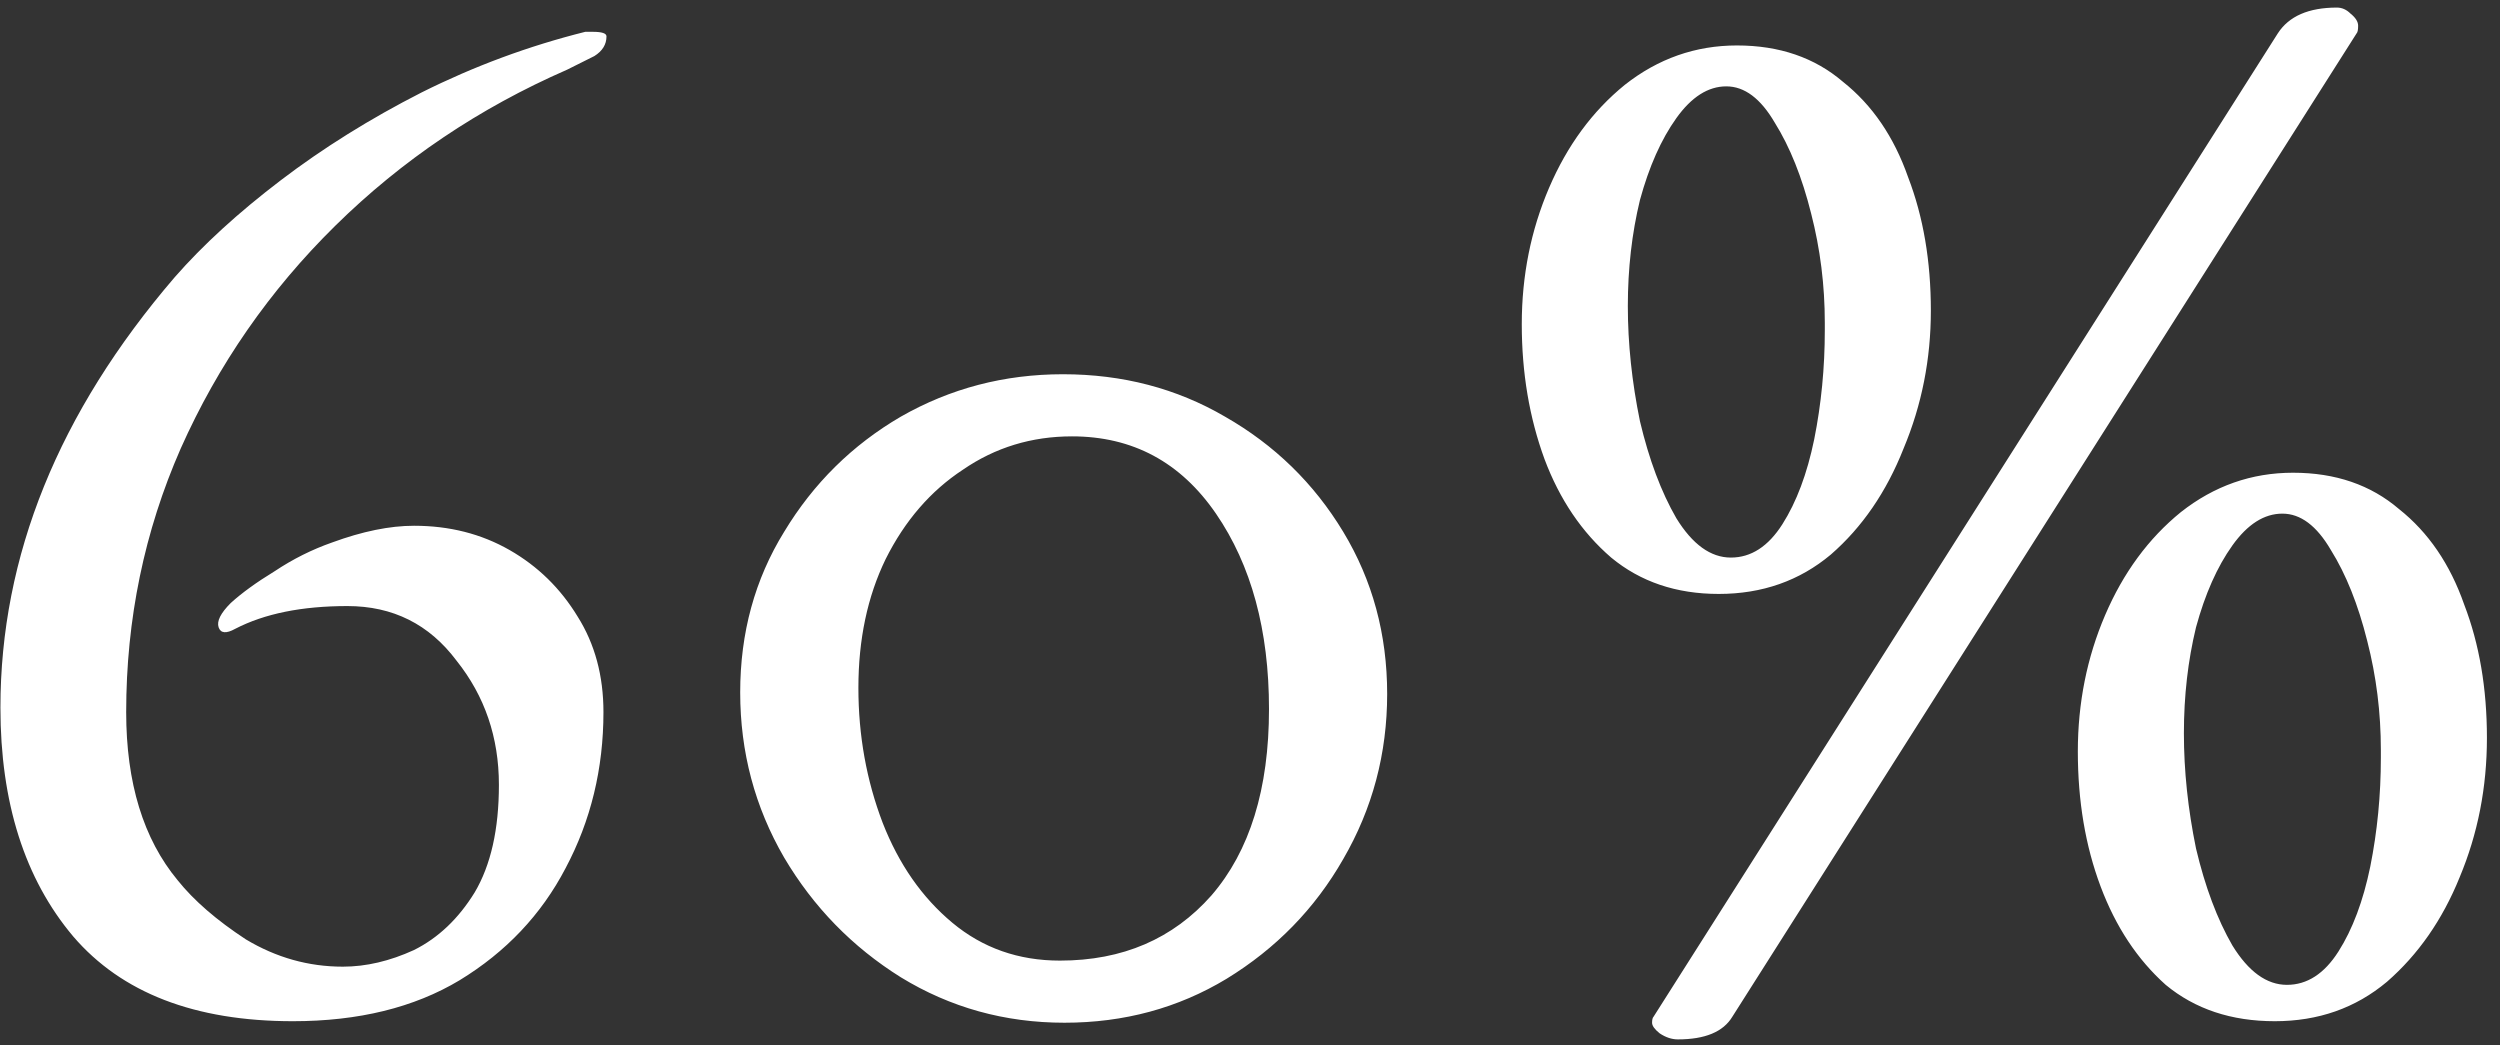 <svg width="165" height="69" viewBox="0 0 165 69" fill="none" xmlns="http://www.w3.org/2000/svg">
<rect x="0" y="0" width="165" height="69" fill="#333333" stroke="none"/>
<path d="M39.828 47C39.828 50.733 38.994 54.167 37.328 57.3C35.728 60.367 33.394 62.833 30.328 64.7C27.328 66.5 23.661 67.4 19.328 67.4C12.861 67.4 8.028 65.533 4.828 61.8C1.628 58 0.028 52.967 0.028 46.7C0.028 36.7 3.861 27.233 11.528 18.3C13.394 16.167 15.728 14.033 18.528 11.9C21.328 9.767 24.428 7.833 27.828 6.1C31.294 4.367 34.894 3.033 38.628 2.1H39.128C39.728 2.1 40.028 2.2 40.028 2.4C40.028 2.933 39.761 3.367 39.228 3.7L37.428 4.6C31.628 7.133 26.528 10.567 22.128 14.9C17.794 19.167 14.394 24.067 11.928 29.6C9.528 35.067 8.328 40.867 8.328 47C8.328 51.667 9.461 55.367 11.728 58.1C12.794 59.433 14.294 60.733 16.228 62C18.228 63.2 20.361 63.8 22.628 63.8C24.161 63.8 25.728 63.433 27.328 62.7C28.928 61.9 30.261 60.633 31.328 58.9C32.394 57.1 32.928 54.733 32.928 51.8C32.928 48.667 31.994 45.933 30.128 43.6C28.328 41.2 25.928 40 22.928 40C19.928 40 17.461 40.5 15.528 41.5C14.928 41.833 14.561 41.8 14.428 41.4C14.294 41 14.561 40.467 15.228 39.8C15.961 39.133 16.928 38.433 18.128 37.7C19.328 36.9 20.594 36.267 21.928 35.8C23.928 35.067 25.728 34.7 27.328 34.7C29.661 34.7 31.761 35.233 33.628 36.3C35.494 37.367 36.994 38.833 38.128 40.7C39.261 42.5 39.828 44.6 39.828 47ZM91.553 45.8C91.553 49.733 90.587 53.367 88.653 56.7C86.787 59.967 84.22 62.6 80.954 64.6C77.754 66.533 74.187 67.5 70.254 67.5C66.32 67.5 62.72 66.5 59.453 64.5C56.254 62.5 53.687 59.867 51.754 56.6C49.82 53.267 48.853 49.633 48.853 45.7C48.853 41.767 49.82 38.233 51.754 35.1C53.687 31.9 56.254 29.367 59.453 27.5C62.72 25.633 66.287 24.7 70.153 24.7C74.087 24.7 77.653 25.633 80.853 27.5C84.12 29.367 86.72 31.9 88.653 35.1C90.587 38.3 91.553 41.867 91.553 45.8ZM56.654 45.4C56.654 48.533 57.187 51.5 58.254 54.3C59.32 57.033 60.853 59.233 62.853 60.9C64.853 62.567 67.22 63.4 69.954 63.4C74.087 63.4 77.42 61.967 79.954 59.1C82.487 56.167 83.754 52.067 83.754 46.8C83.754 41.6 82.587 37.3 80.254 33.9C77.92 30.5 74.754 28.8 70.754 28.8C68.087 28.8 65.687 29.533 63.553 31C61.42 32.4 59.72 34.367 58.453 36.9C57.254 39.367 56.654 42.2 56.654 45.4ZM114.337 67.1C113.737 68.1 112.537 68.6 110.737 68.6C110.337 68.6 109.937 68.467 109.537 68.2C109.204 67.933 109.037 67.7 109.037 67.5C109.037 67.3 109.07 67.167 109.137 67.1L150.337 2.2C151.07 1.067 152.37 0.5 154.237 0.5C154.57 0.5 154.87 0.633 155.137 0.9C155.47 1.167 155.637 1.433 155.637 1.7C155.637 1.967 155.604 2.133 155.537 2.2L114.337 67.1ZM127.437 20.5C127.437 23.7 126.837 26.733 125.637 29.6C124.504 32.467 122.904 34.8 120.837 36.6C118.77 38.333 116.304 39.2 113.437 39.2C110.637 39.2 108.27 38.4 106.337 36.8C104.404 35.133 102.937 32.967 101.937 30.3C100.937 27.567 100.437 24.6 100.437 21.4C100.437 18.2 101.037 15.2 102.237 12.4C103.437 9.6 105.104 7.333 107.237 5.6C109.437 3.867 111.904 3 114.637 3C117.437 3 119.77 3.8 121.637 5.4C123.57 6.933 125.004 9.033 125.937 11.7C126.937 14.3 127.437 17.233 127.437 20.5ZM107.437 20.2C107.437 22.667 107.704 25.2 108.237 27.8C108.837 30.333 109.637 32.467 110.637 34.2C111.704 35.933 112.904 36.8 114.237 36.8C115.57 36.8 116.704 36.067 117.637 34.6C118.57 33.133 119.27 31.267 119.737 29C120.204 26.667 120.437 24.267 120.437 21.8V21.3C120.437 18.833 120.137 16.433 119.537 14.1C118.937 11.7 118.137 9.7 117.137 8.1C116.204 6.5 115.137 5.7 113.937 5.7C112.737 5.7 111.637 6.4 110.637 7.8C109.637 9.2 108.837 11 108.237 13.2C107.704 15.4 107.437 17.733 107.437 20.2ZM164.137 48.7C164.137 51.967 163.537 55.033 162.337 57.9C161.204 60.7 159.604 63 157.537 64.8C155.47 66.533 153.004 67.4 150.137 67.4C147.27 67.4 144.87 66.6 142.937 65C141.07 63.333 139.637 61.167 138.637 58.5C137.637 55.833 137.137 52.867 137.137 49.6C137.137 46.4 137.737 43.4 138.937 40.6C140.137 37.8 141.804 35.533 143.937 33.8C146.137 32.067 148.604 31.2 151.337 31.2C154.137 31.2 156.47 32 158.337 33.6C160.27 35.133 161.704 37.233 162.637 39.9C163.637 42.5 164.137 45.433 164.137 48.7ZM144.137 48.4C144.137 50.867 144.404 53.4 144.937 56C145.537 58.533 146.337 60.667 147.337 62.4C148.404 64.133 149.604 65 150.937 65C152.27 65 153.404 64.267 154.337 62.8C155.27 61.333 155.97 59.467 156.437 57.2C156.904 54.867 157.137 52.467 157.137 50V49.5C157.137 47.033 156.837 44.633 156.237 42.3C155.637 39.9 154.837 37.9 153.837 36.3C152.904 34.7 151.837 33.9 150.637 33.9C149.437 33.9 148.337 34.6 147.337 36C146.337 37.4 145.537 39.2 144.937 41.4C144.404 43.6 144.137 45.933 144.137 48.4Z" fill="white"/>
</svg>
